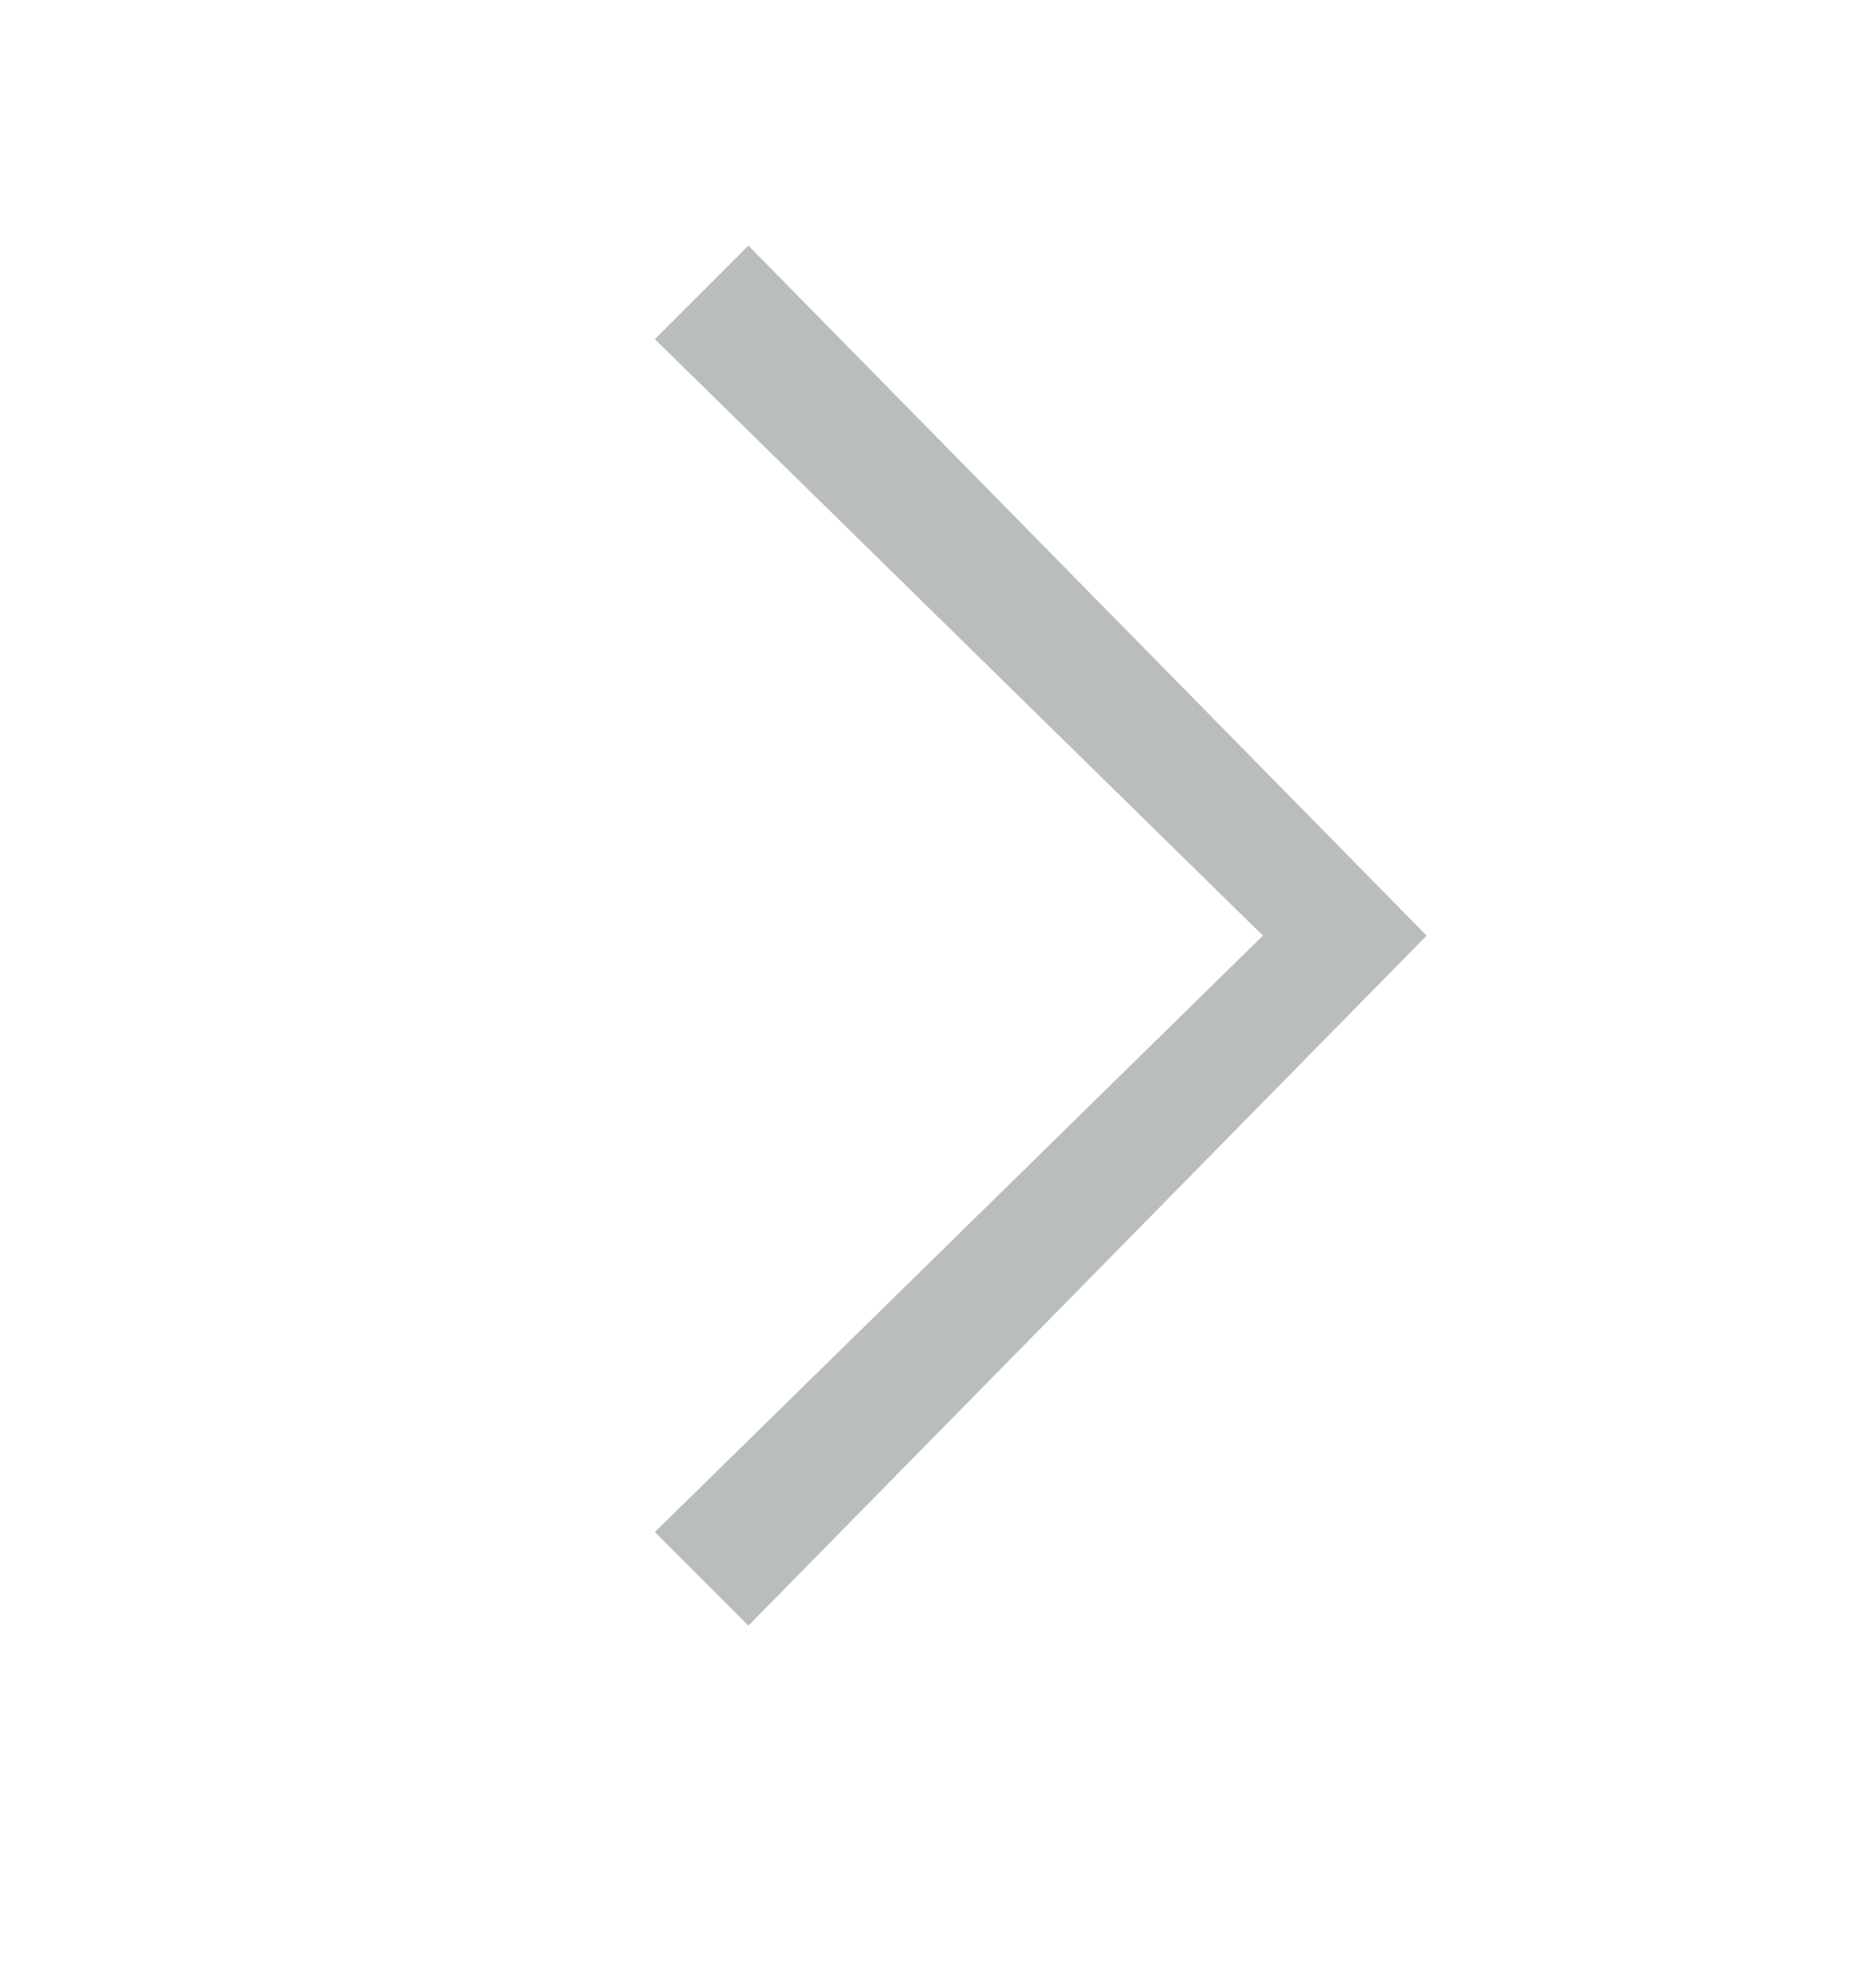 <svg xmlns="http://www.w3.org/2000/svg" width="16" height="17" fill="none" viewBox="0 0 16 17"><path fill="#B9BDBD" fill-rule="evenodd" d="M6.4 2.1L5.6 2.9L10.8 8L5.6 13.1L6.4 13.9L12.2 8L6.4 2.1Z" clip-rule="evenodd"/></svg>